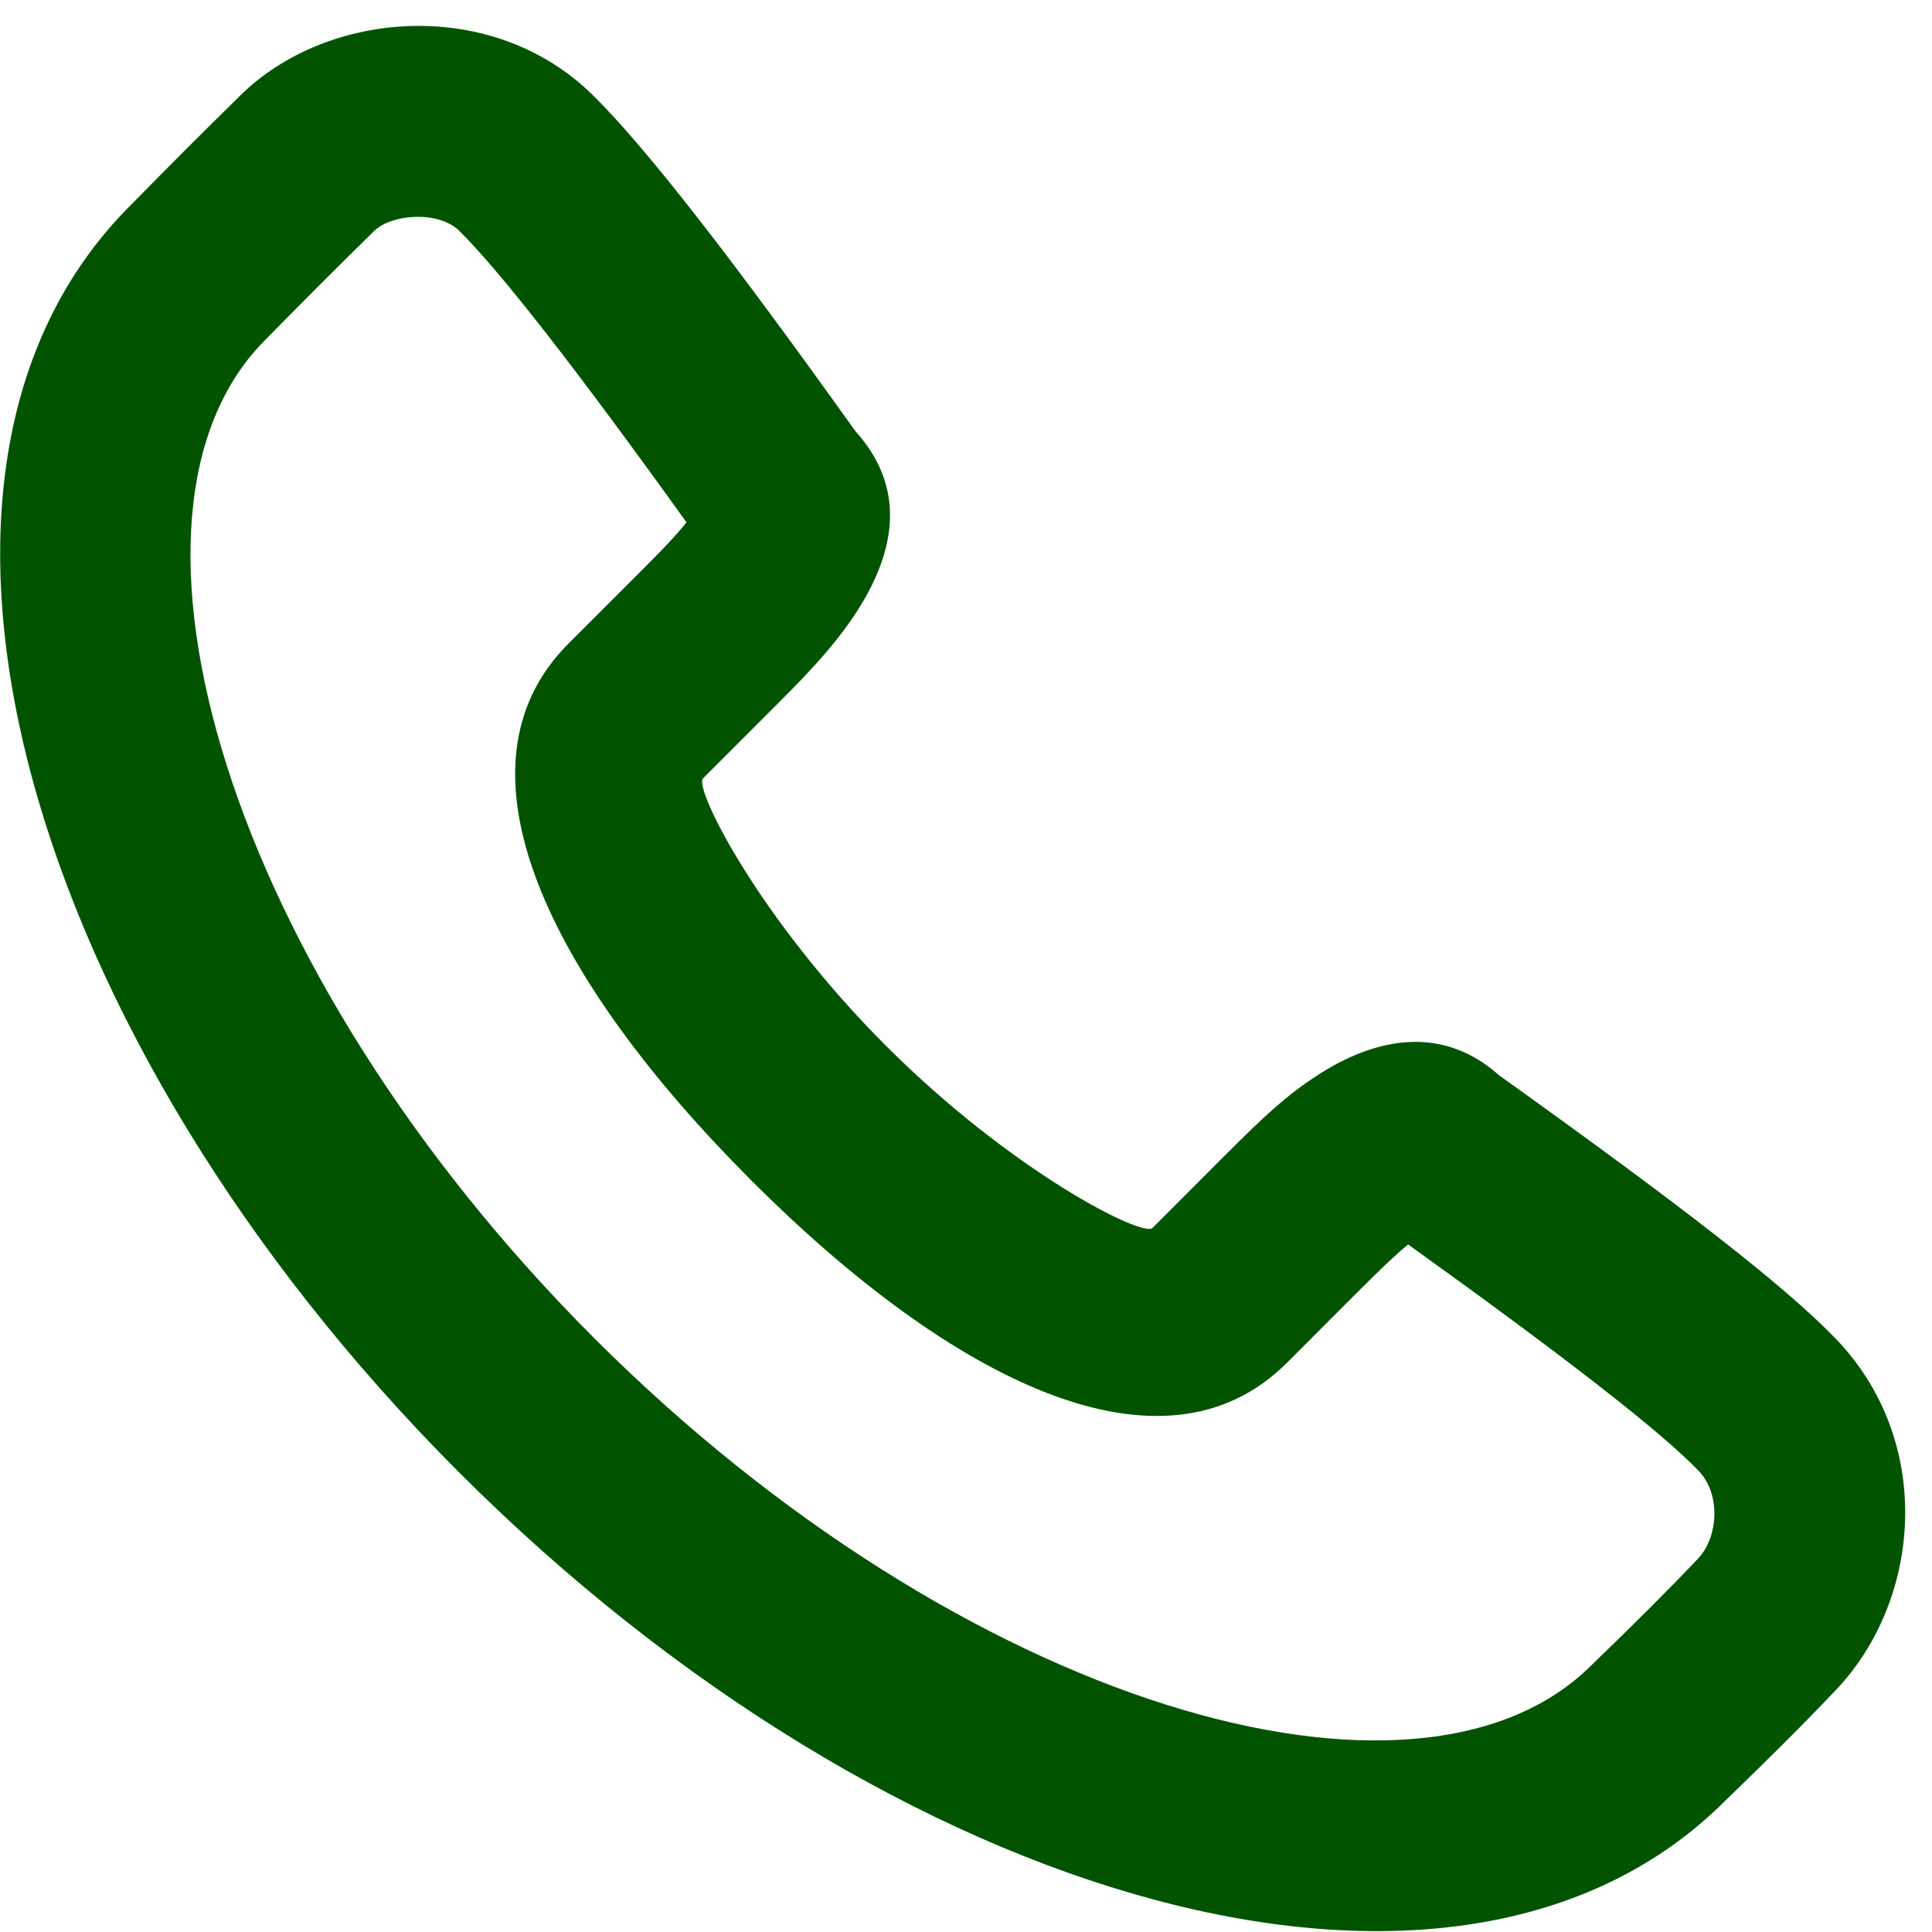 <svg width="62" height="62" viewBox="0 0 62 62" fill="none" xmlns="http://www.w3.org/2000/svg">
<path fill-rule="evenodd" clip-rule="evenodd" d="M27.092 20.208C28.676 18.074 29.244 15.824 27.453 13.839C23.433 8.215 20.73 4.736 19.034 3.062C15.811 -0.123 10.508 0.308 7.716 3.059C6.217 4.536 5.709 5.044 4.17 6.608C-4.407 15.188 0.824 33.328 14.727 47.245C28.628 61.159 46.765 66.392 55.359 57.793C56.78 56.423 57.983 55.22 58.932 54.217C61.668 51.325 62.083 46.257 58.914 42.964C57.289 41.275 53.972 38.703 48.111 34.51C46.316 32.905 44.188 33.253 42.237 34.533C41.298 35.149 40.615 35.772 39.325 37.063L36.983 39.407C36.675 39.715 32.486 37.617 28.419 33.547C24.351 29.475 22.255 25.285 22.561 24.979C23.195 24.345 23.976 23.564 24.905 22.633C25.315 22.224 25.51 22.026 25.761 21.762C26.284 21.212 26.717 20.714 27.092 20.208ZM41.303 43.73L43.646 41.386C44.356 40.675 44.816 40.238 45.19 39.937C50.325 43.624 53.298 45.942 54.513 47.204C55.242 47.962 55.129 49.344 54.495 50.014C53.617 50.942 52.478 52.082 51.079 53.431C45.522 58.991 30.881 54.767 19.049 42.923C7.213 31.076 2.991 16.433 8.506 10.914C10.04 9.357 10.525 8.871 12.004 7.415C12.558 6.869 14.067 6.746 14.742 7.412C16.047 8.702 18.469 11.802 22.031 16.764C21.846 16.993 21.616 17.252 21.336 17.547C21.13 17.763 20.959 17.936 20.584 18.312C19.655 19.241 18.875 20.022 18.242 20.654C14.259 24.637 17.651 31.416 24.098 37.869C30.54 44.318 37.322 47.714 41.303 43.73Z" fill="#025300"/>
</svg>
